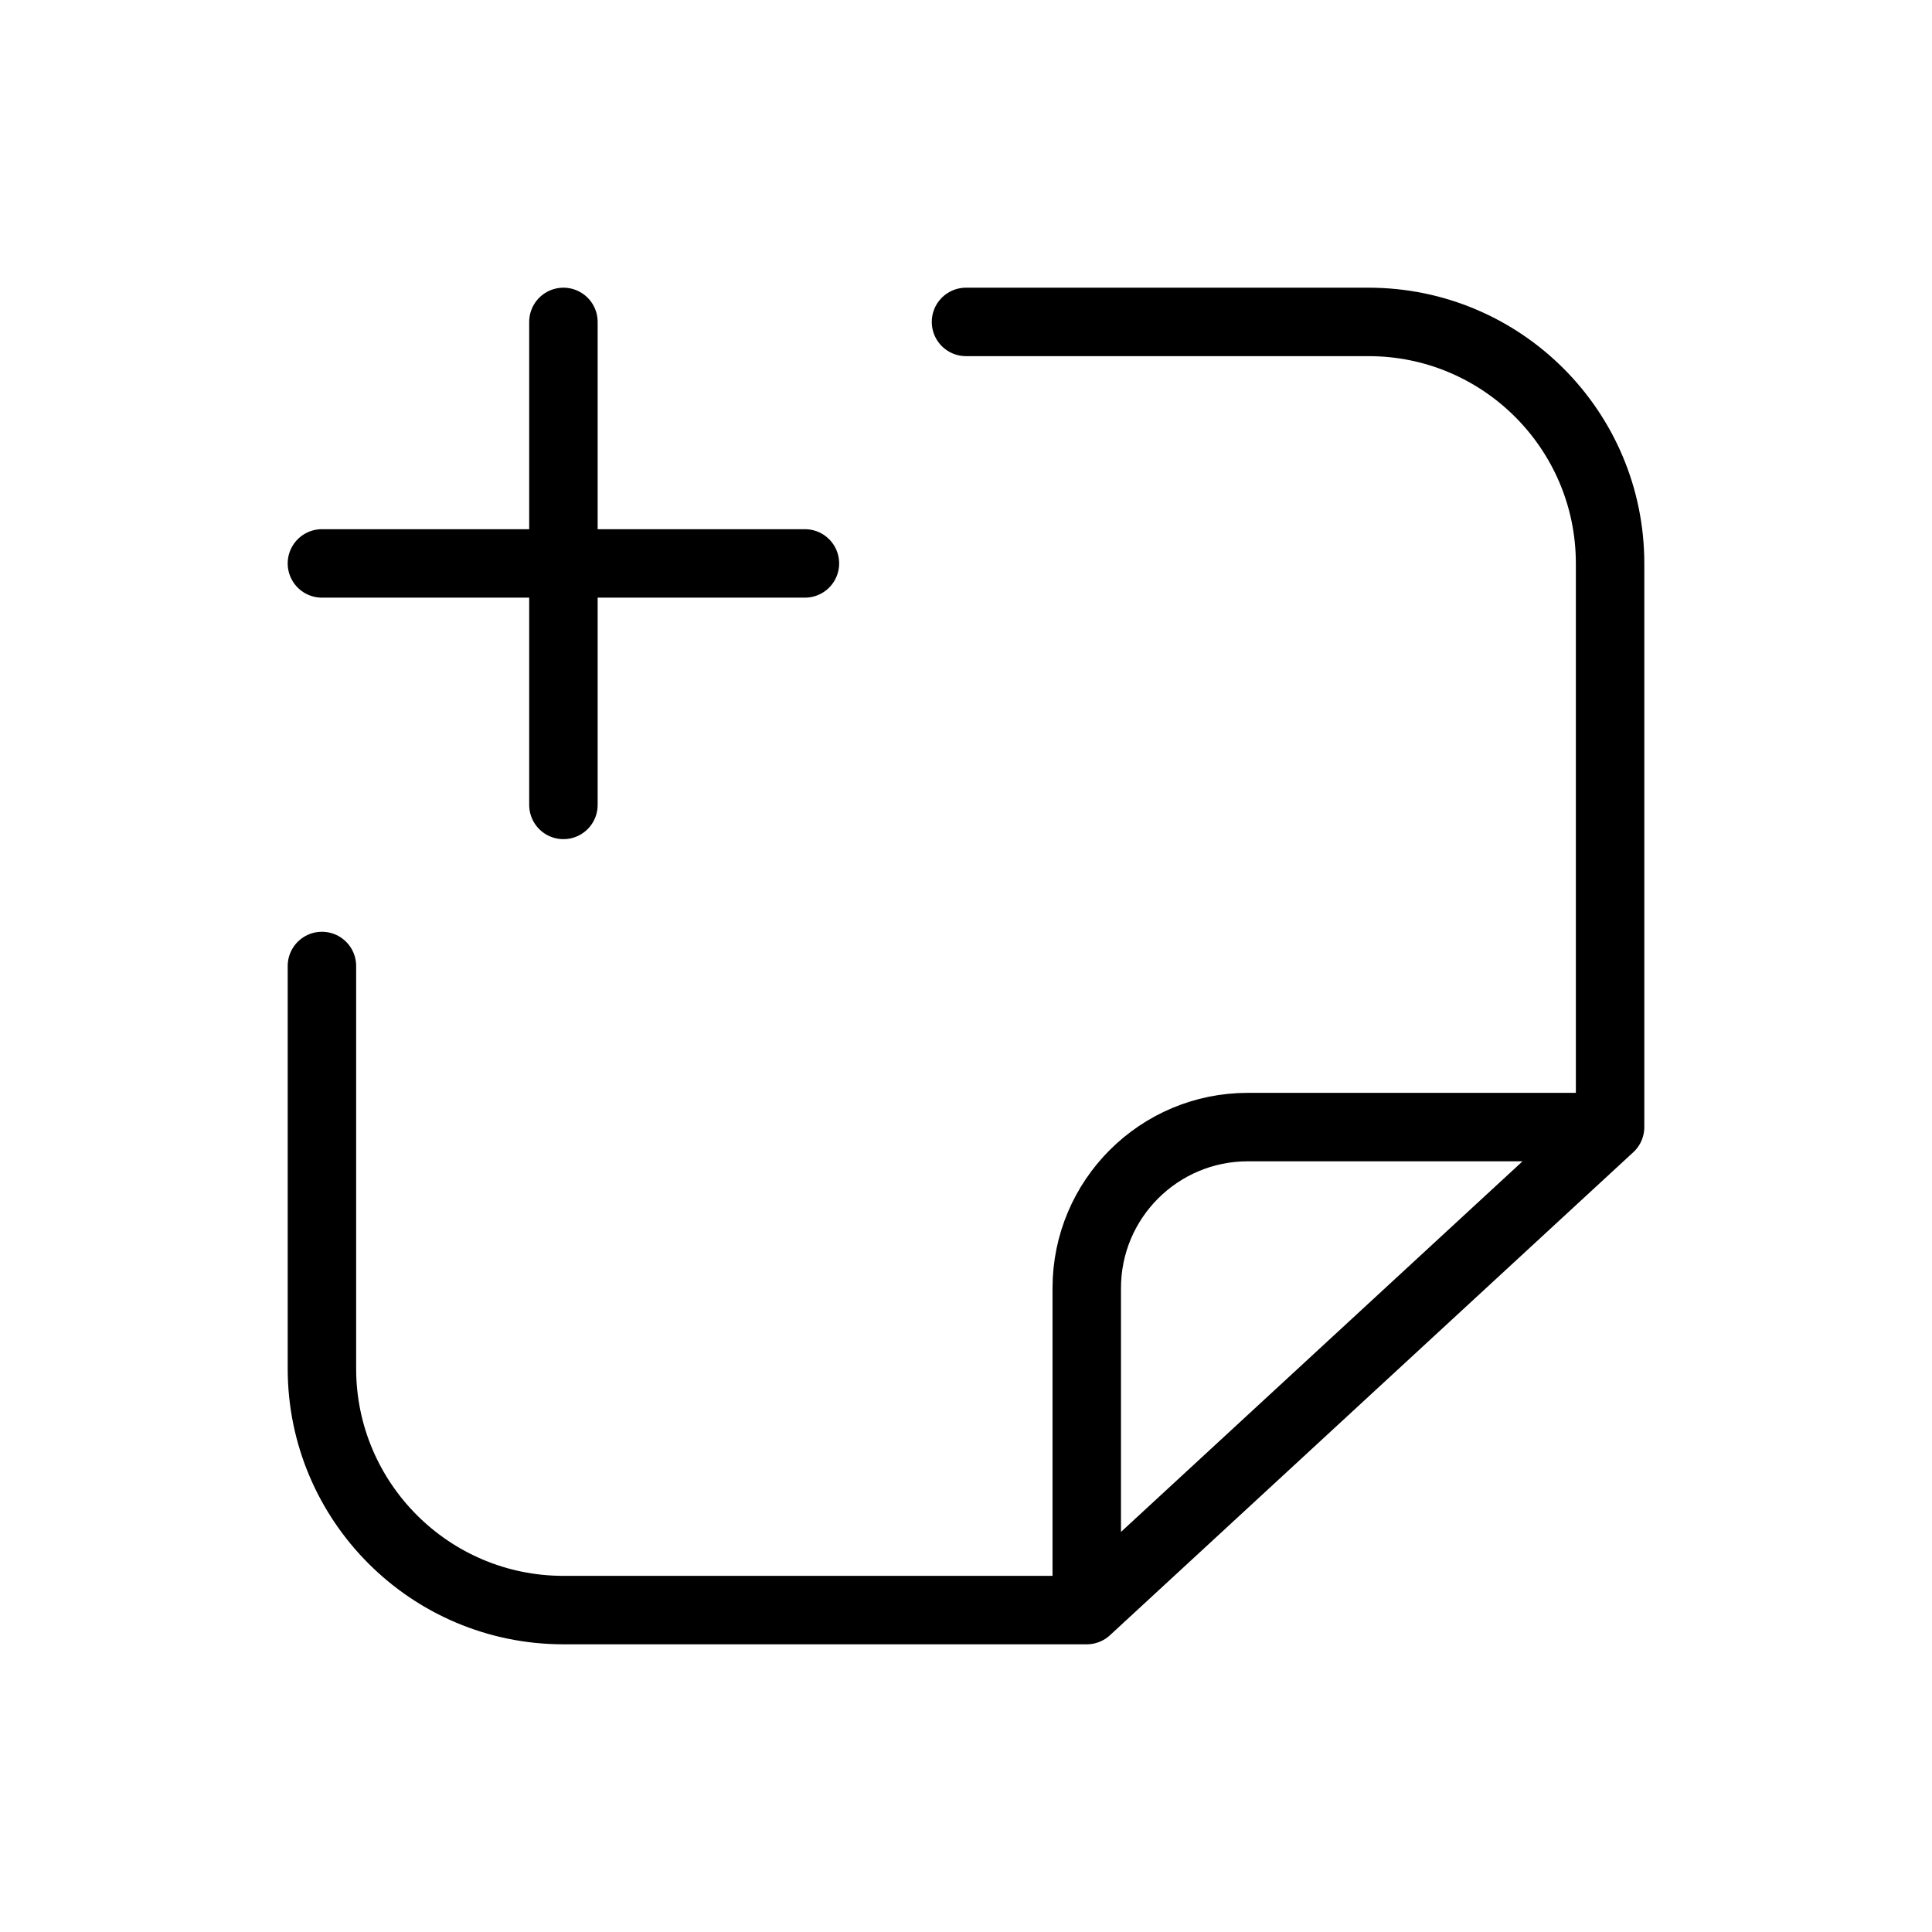 <?xml version="1.0" encoding="utf-8"?>
<!-- Generator: Adobe Illustrator 28.0.0, SVG Export Plug-In . SVG Version: 6.00 Build 0)  -->
<svg version="1.1" id="Layer_1" xmlns="http://www.w3.org/2000/svg" xmlns:xlink="http://www.w3.org/1999/xlink" x="0px" y="0px"
	 viewBox="0 0 800 800" style="enable-background:new 0 0 800 800;" xml:space="preserve">
<style type="text/css">
	.st0{fill:none;stroke:#000000;stroke-width:28.346;stroke-linecap:round;stroke-linejoin:round;stroke-miterlimit:133.333;}
</style>
<path class="st0" d="M666.7,466.7V233.3c0-55.2-44.8-100-100-100H400 M666.7,466.7L450,666.7 M666.7,466.7h-150
	c-36.8,0-66.7,29.8-66.7,66.7v133.3 M450,666.7H233.3c-55.2,0-100-44.8-100-100V400"/>
<path class="st0" d="M233.3,133.3v100 M233.3,333.3v-100 M233.3,233.3h-100 M233.3,233.3h100"/>
</svg>
